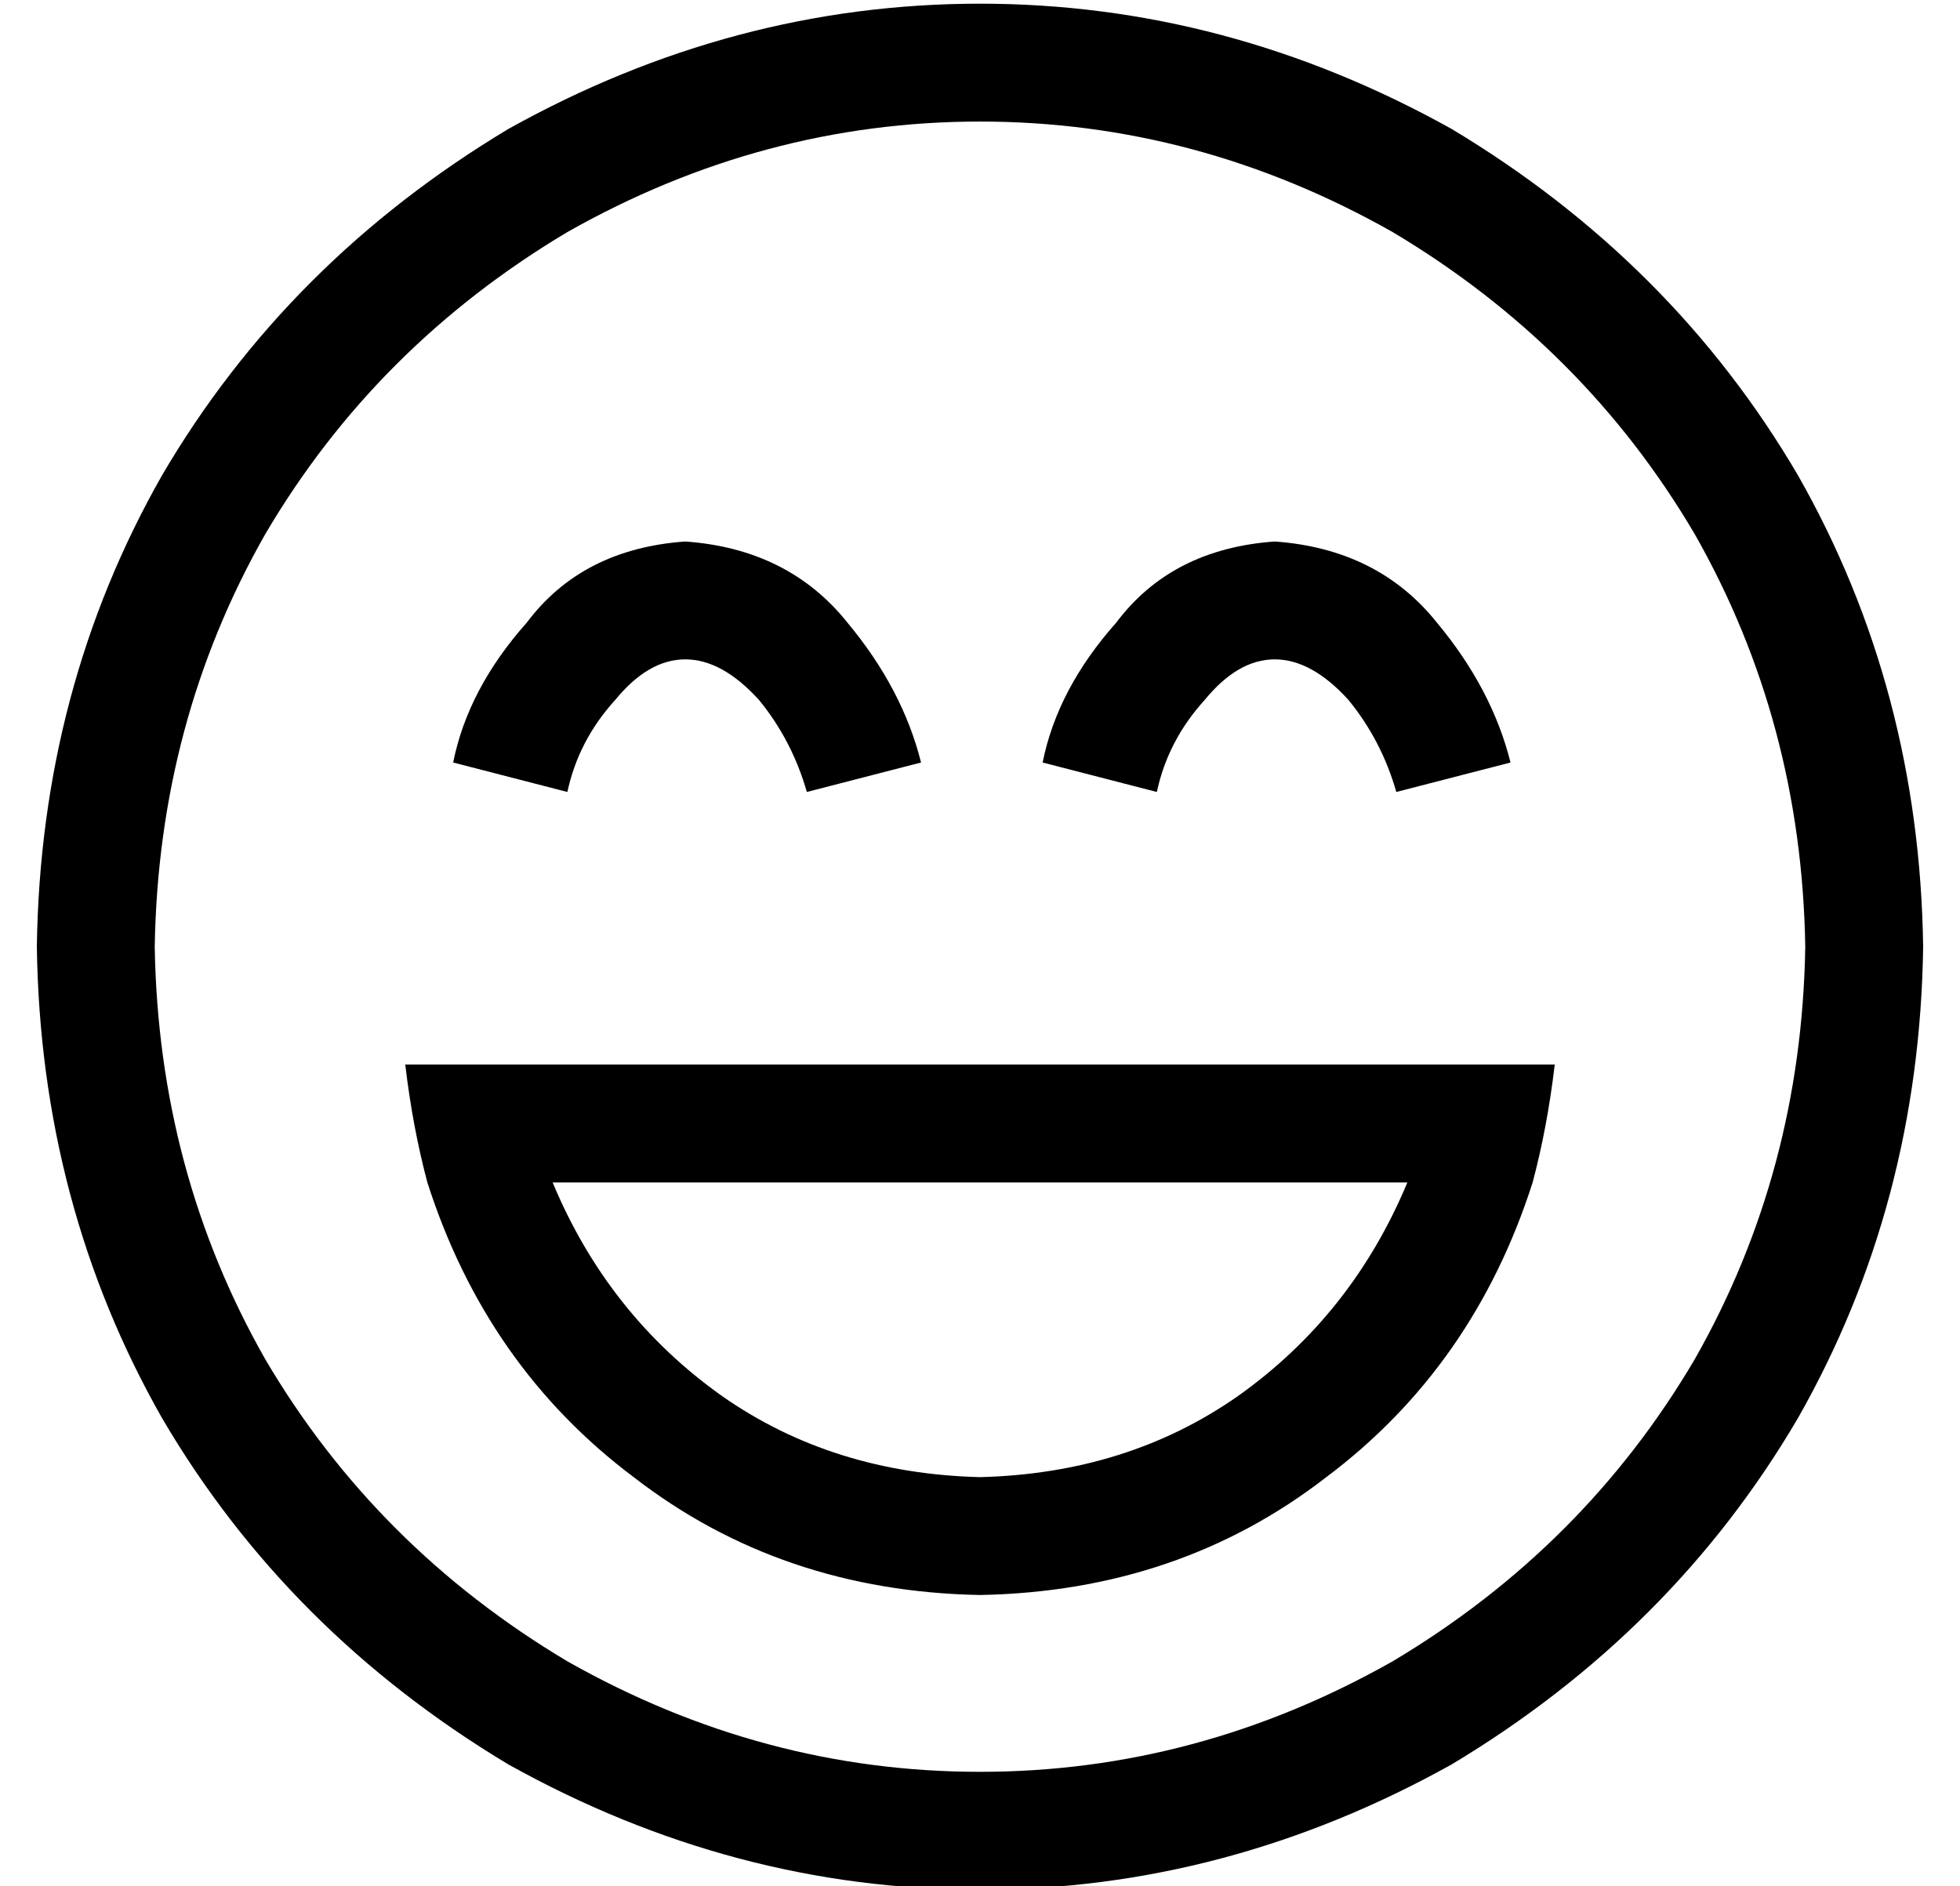 <?xml version="1.0" standalone="no"?>
<!DOCTYPE svg PUBLIC "-//W3C//DTD SVG 1.1//EN" "http://www.w3.org/Graphics/SVG/1.1/DTD/svg11.dtd" >
<svg xmlns="http://www.w3.org/2000/svg" xmlns:xlink="http://www.w3.org/1999/xlink" version="1.1" viewBox="-10 -40 532 512">
   <path fill="currentColor"
d="M480 217q-1 -61 -30 -112v0v0q-30 -51 -82 -82q-53 -30 -112 -30t-112 30q-52 31 -82 82q-29 51 -30 112q1 61 30 112q30 51 82 82q53 30 112 30t112 -30q52 -31 82 -82q29 -51 30 -112v0zM0 217q1 -70 34 -128v0v0q34 -58 94 -94q61 -34 128 -34t128 34q60 36 94 94
q33 58 34 128q-1 70 -34 128q-34 58 -94 94q-61 34 -128 34t-128 -34q-60 -36 -94 -94q-33 -58 -34 -128v0zM256 361q40 -1 70 -22v0v0q31 -22 46 -58h-232v0q15 36 46 58q30 21 70 22v0zM100 249h32h-32h312q-2 17 -6 32q-16 50 -56 80q-40 31 -94 32q-54 -1 -94 -32
q-40 -30 -56 -80q-4 -15 -6 -32v0zM157 150q-10 11 -13 25l-31 -8v0q4 -20 20 -38q15 -20 43 -22q28 2 44 22q15 18 20 38l-31 8v0q-4 -14 -13 -25q-10 -11 -20 -11t-19 11v0zM304 175l-31 -8l31 8l-31 -8q4 -20 20 -38q15 -20 43 -22q28 2 44 22q15 18 20 38l-31 8v0
q-4 -14 -13 -25q-10 -11 -20 -11t-19 11q-10 11 -13 25v0z" />
</svg>
